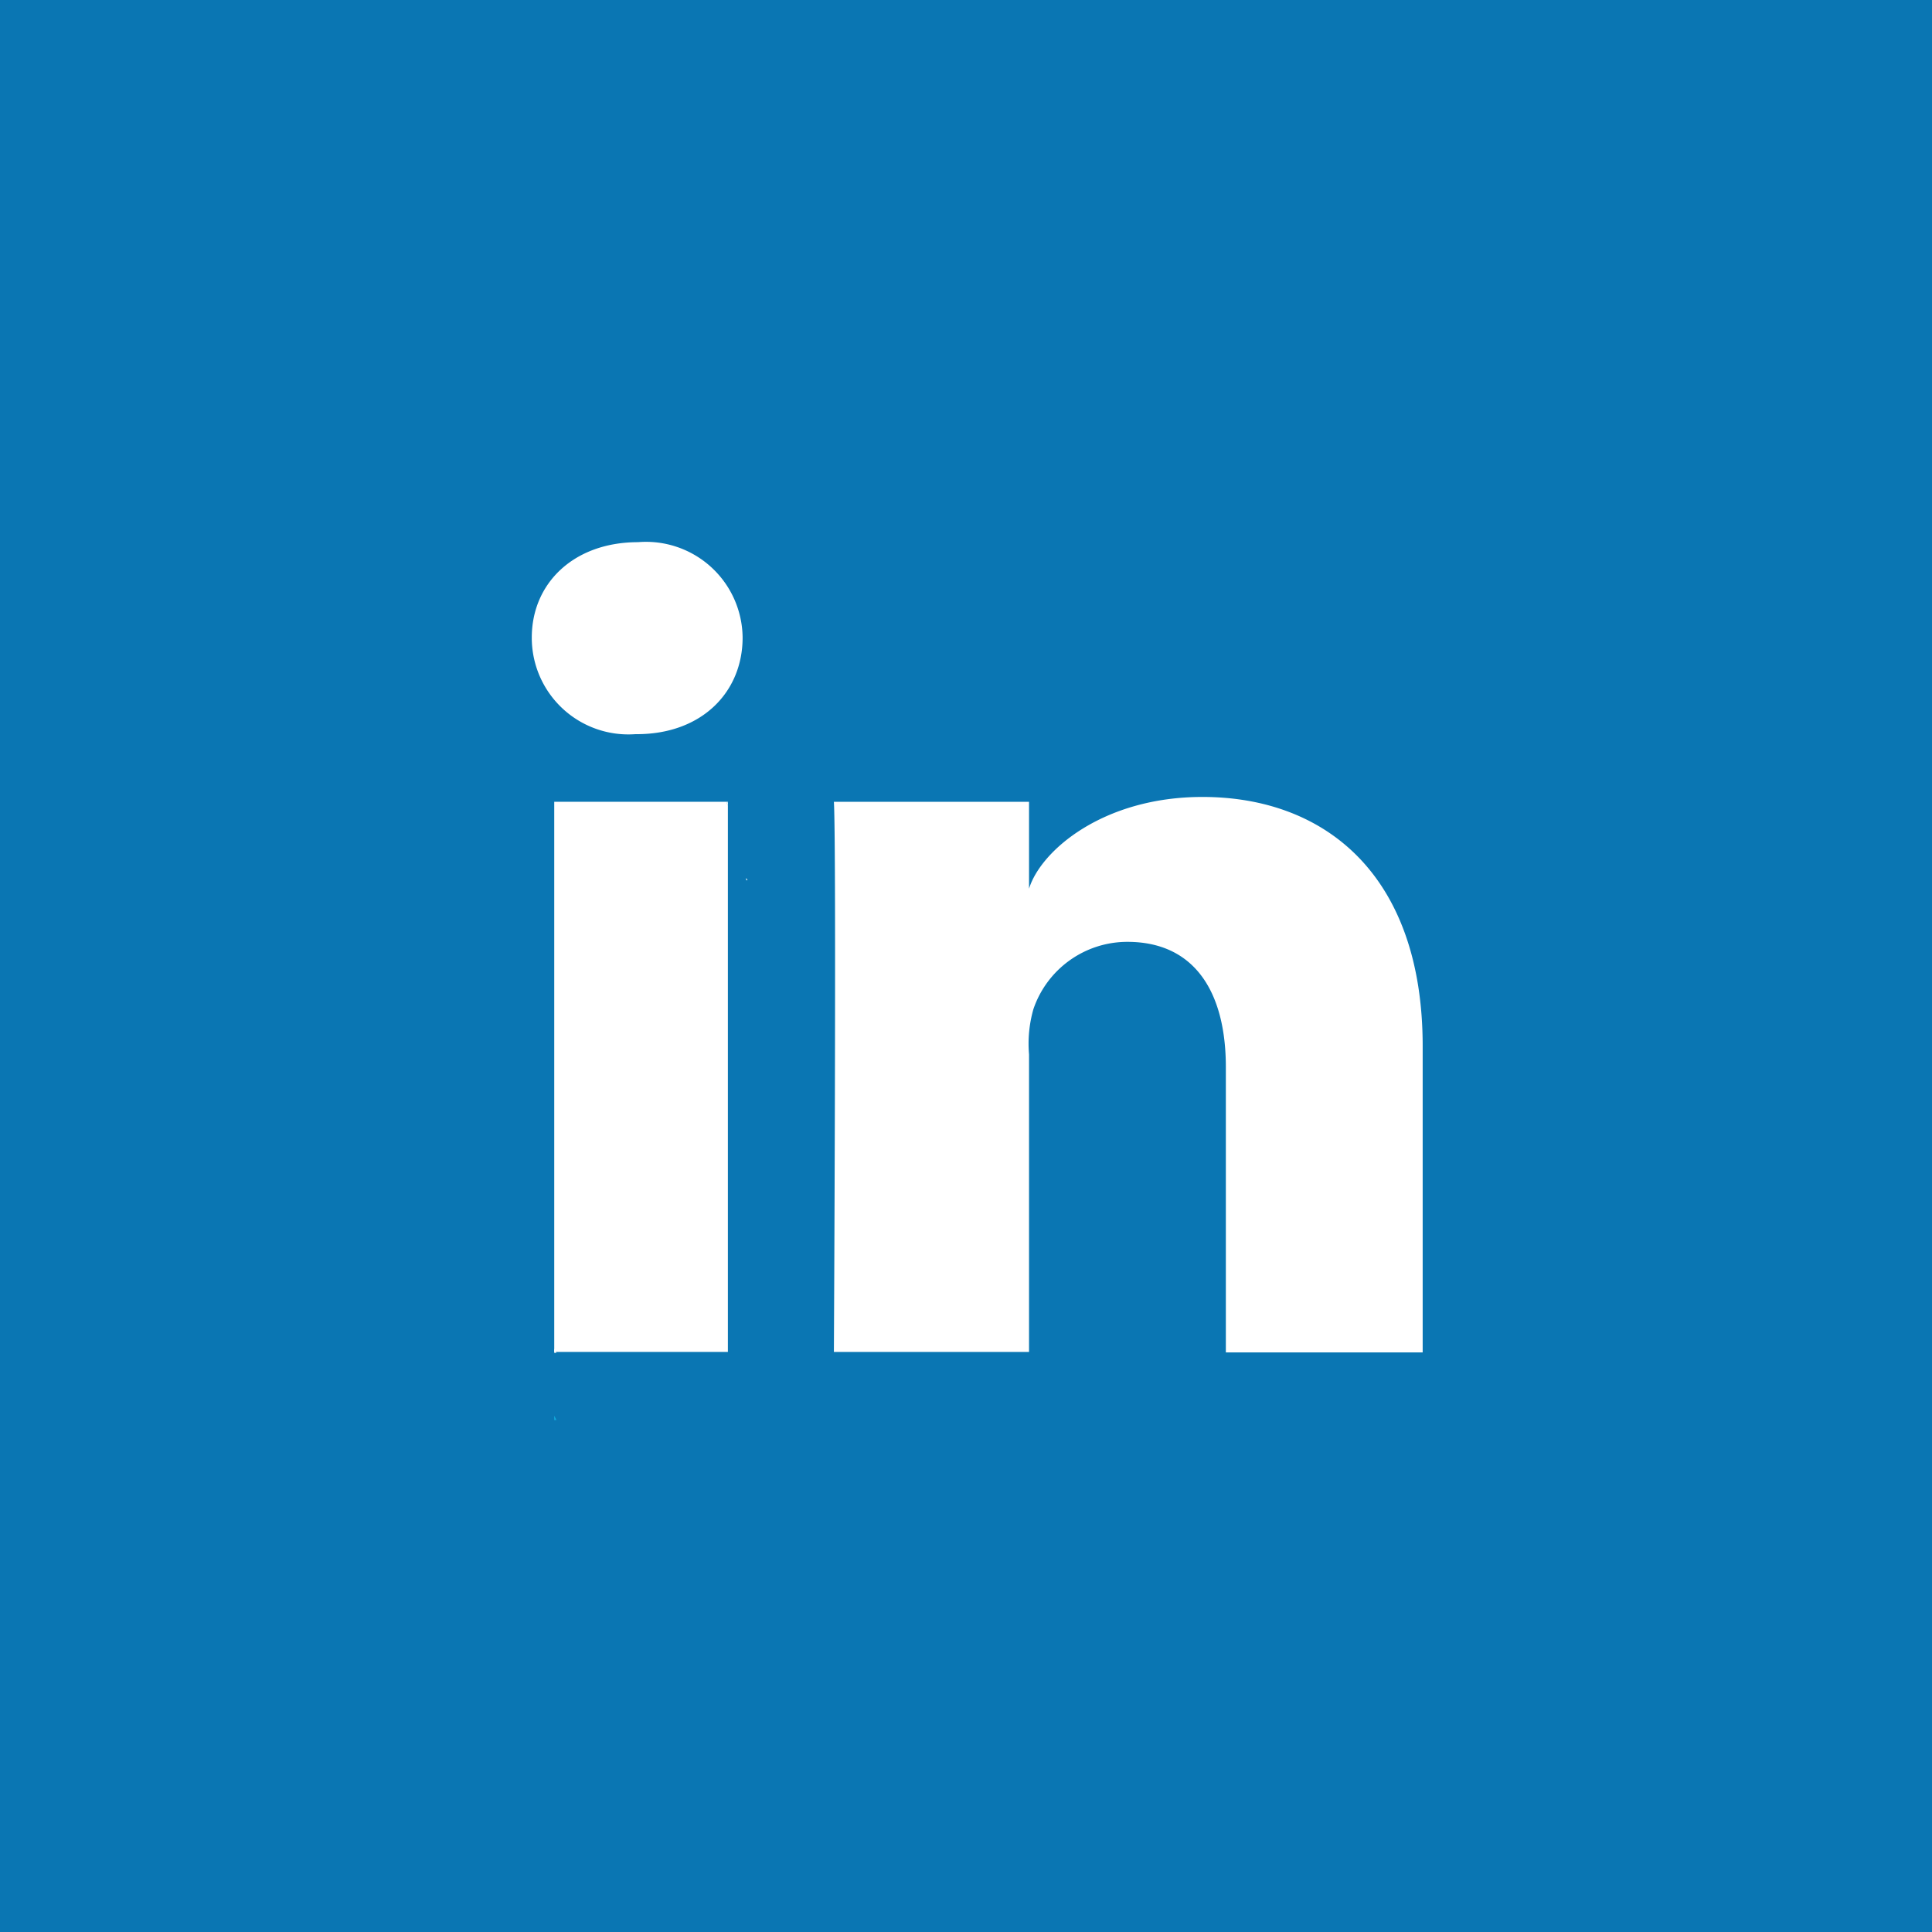 <svg xmlns="http://www.w3.org/2000/svg" viewBox="0 0 80 80"><defs><style>.a{fill:#0a76b3;}.b{fill:#fff;}.c{fill:#12abdc;}</style></defs><title>linkedin</title><rect class="a" x="-1" width="83" height="80"/><rect class="b" x="22.95" y="33.2" width="7.19" height="22.78"/><path class="b" d="M49.79,33c-4.12,0-6.7,2.23-7.18,3.8V33.2H34.53c.11,1.9,0,22.78,0,22.78h8.08V43.66a5.2,5.2,0,0,1,.18-1.87A4.11,4.11,0,0,1,46.68,39c2.81,0,4.08,2.11,4.08,5.19V56h8.15V43.32C58.91,36.26,54.9,33,49.79,33Z"/><path class="b" d="M26.42,22.45c-2.66,0-4.4,1.7-4.4,3.95a4,4,0,0,0,4.29,4h.06c2.7,0,4.38-1.75,4.38-4A4,4,0,0,0,26.42,22.45Z"/><path class="b" d="M30.9,36.35l.05.1H30.9Z"/><polygon class="c" points="22.95 58.62 23.04 58.8 22.95 58.8 22.95 58.62"/><polygon class="c" points="30.14 33.24 30.14 33.35 30.08 33.24 30.14 33.24"/><polygon class="b" points="22.95 55.84 23.04 56.02 22.95 56.02 22.95 55.84"/><polygon class="b" points="30.14 33.24 30.14 33.35 30.08 33.24 30.14 33.24"/></svg>